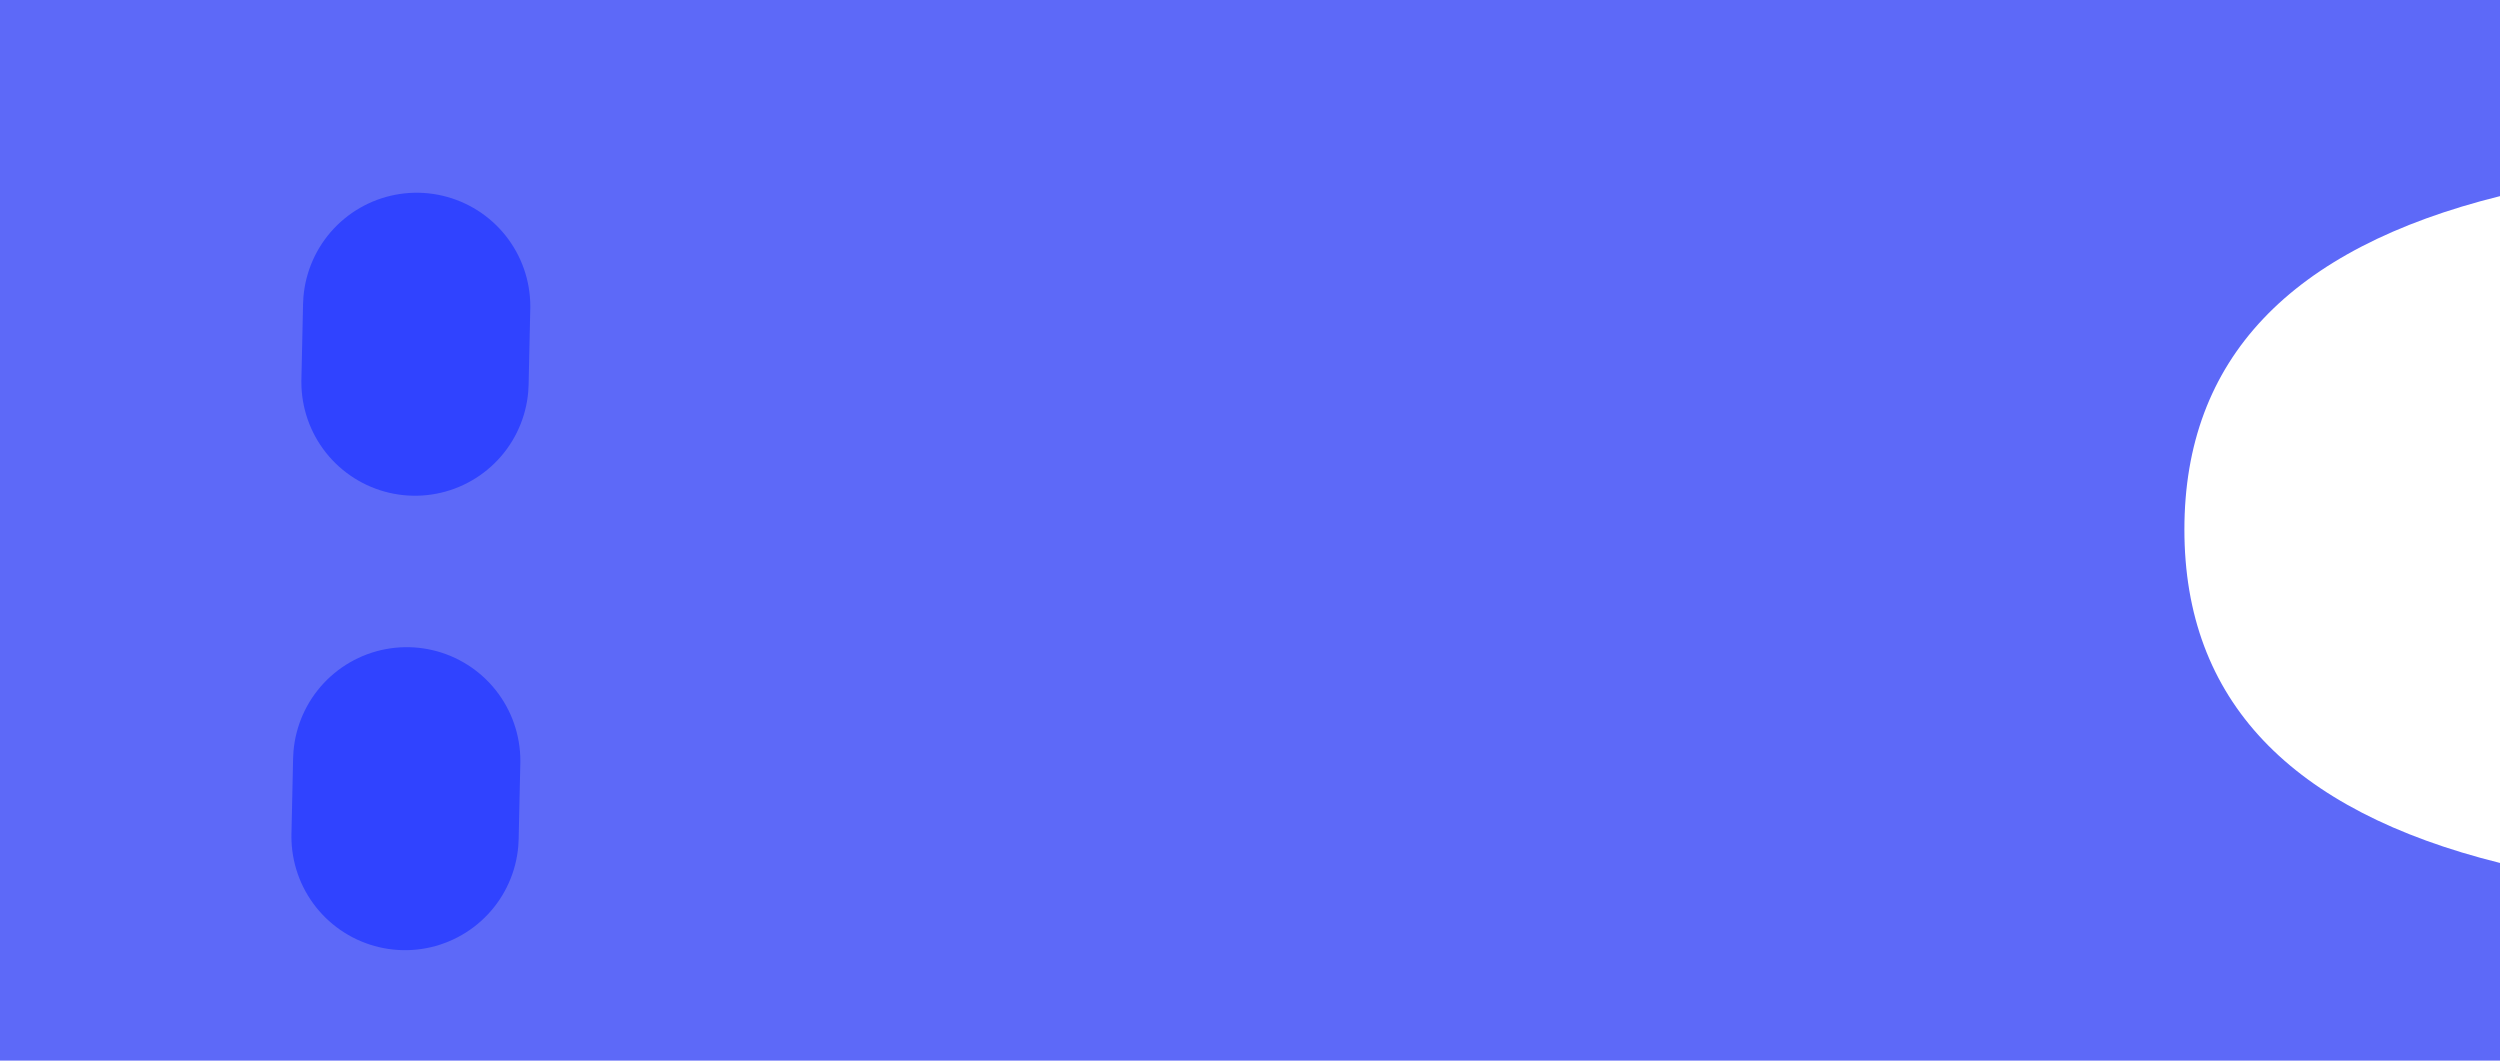 <svg width="33" height="14" version="1.1" viewBox="0 0 33 14" xmlns="http://www.w3.org/2000/svg">
 <path d="m33 0v2.589c-2.777 0.69-4.166 2.157-4.166 4.401s1.389 3.71 4.166 4.401v2.609h-33v-14z" fill="#5360f7" fill-opacity=".941" fill-rule="evenodd"/>
 <path d="m5.5 4.044-0.217 9.905" fill="none" stroke="#2e41ff" stroke-dasharray="1, 5" stroke-linecap="round" stroke-opacity=".941" stroke-width="3"/>
</svg>
